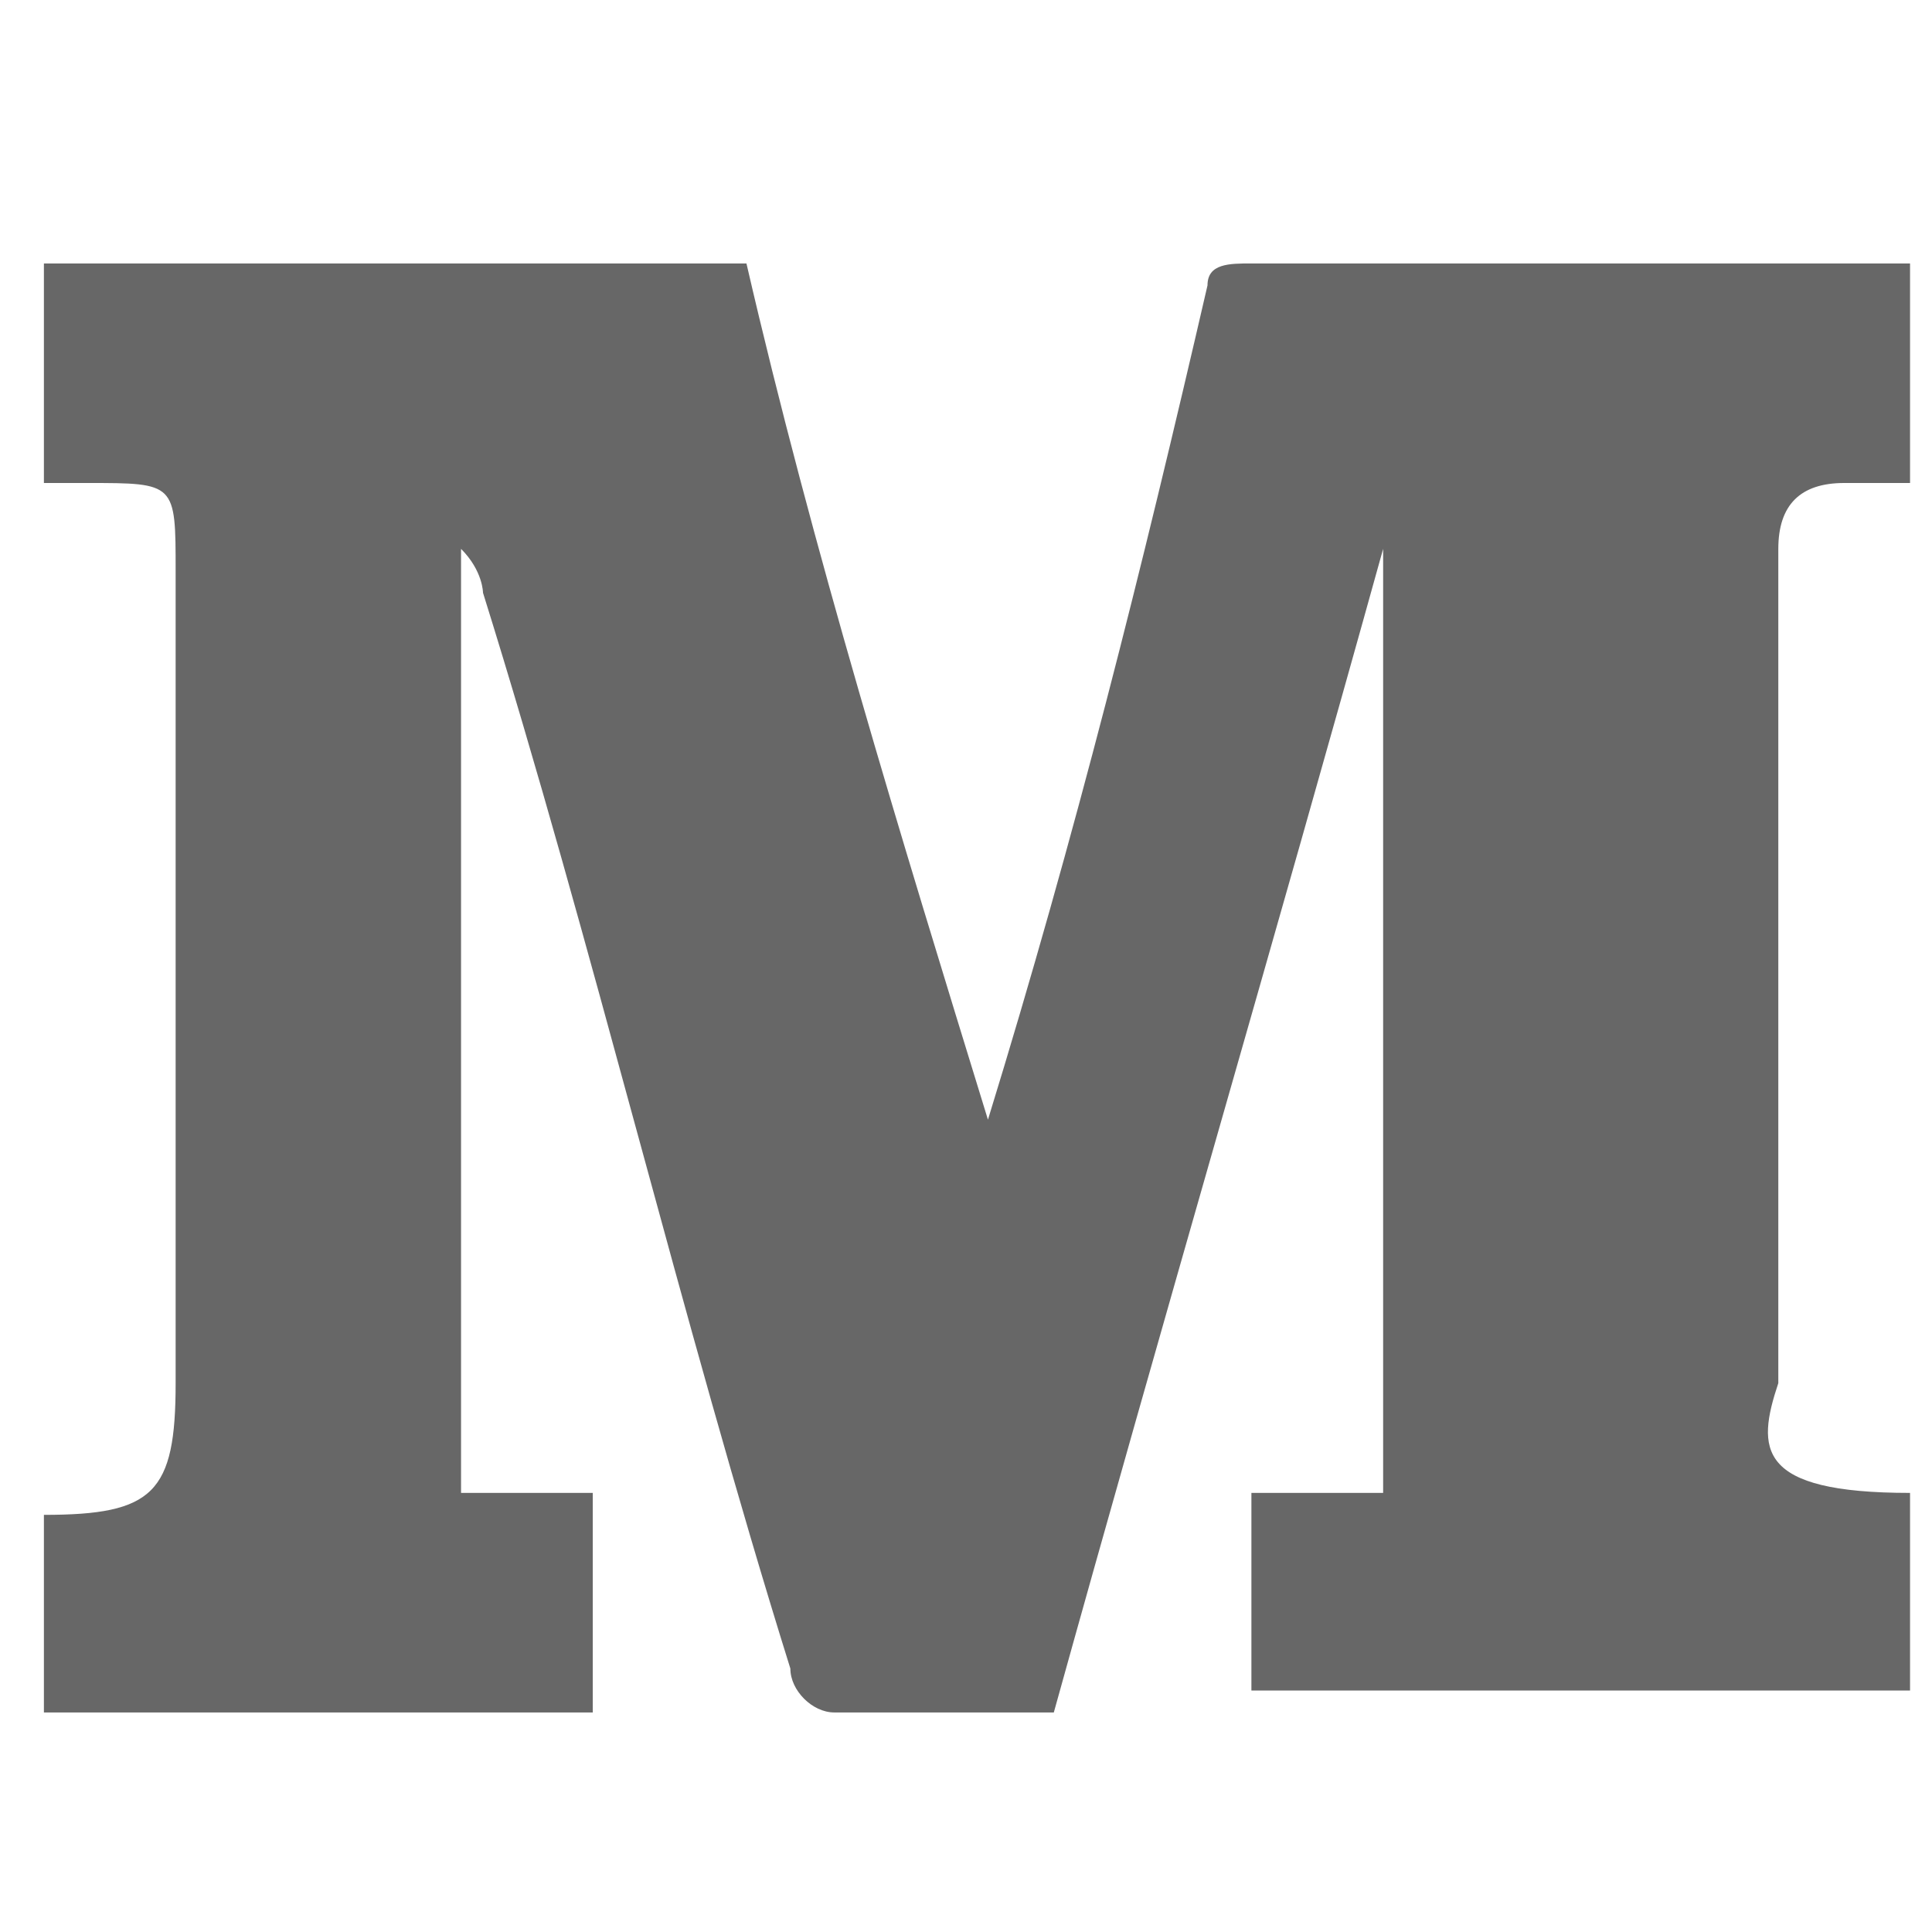 <?xml version="1.0" encoding="utf-8"?>
<!-- Generator: Adobe Illustrator 19.0.0, SVG Export Plug-In . SVG Version: 6.00 Build 0)  -->
<svg version="1.1" id="lm-icon-social" xmlns="http://www.w3.org/2000/svg" xmlns:xlink="http://www.w3.org/1999/xlink" x="0px"
	 y="0px" viewBox="-315 316.2 8.8 8.8" style="enable-background:new -315 316.2 8.8 8.8;" xml:space="preserve">
<style type="text/css">
	.st0{fill:#676767;}
</style>
<path id="XMLID_27_" class="st0" d="M-306.3,323c0,0.3,0,0.6,0,0.9c-1,0-2,0-3,0c0-0.3,0-0.6,0-0.9c0.2,0,0.4,0,0.6,0
	c0-1.5,0-2.9,0-4.3c0,0,0,0,0,0c-0.5,1.8-1,3.5-1.5,5.3c-0.4,0-0.7,0-1,0c-0.1,0-0.2-0.1-0.2-0.2c-0.5-1.6-0.9-3.3-1.4-4.9
	c0,0,0-0.1-0.1-0.2c0,1.5,0,2.9,0,4.3c0.2,0,0.4,0,0.6,0c0,0.3,0,0.6,0,1c-0.9,0-1.7,0-2.5,0c0-0.3,0-0.6,0-0.9c0,0,0,0,0,0
	c0.5,0,0.6-0.1,0.6-0.6c0-1.2,0-2.5,0-3.7c0-0.4,0-0.4-0.4-0.4c-0.1,0-0.1,0-0.2,0c0-0.3,0-0.7,0-1c1.1,0,2.1,0,3.2,0
	c0.3,1.3,0.7,2.6,1.1,3.9c0.4-1.3,0.7-2.5,1-3.8c0-0.1,0.1-0.1,0.2-0.1c1,0,2,0,3,0c0,0.3,0,0.7,0,1c-0.1,0-0.2,0-0.3,0
	c-0.2,0-0.3,0.1-0.3,0.3c0,0.2,0,0.3,0,0.5c0,1.1,0,2.2,0,3.3C-307,322.8-307,323-306.3,323z"/>
</svg>

